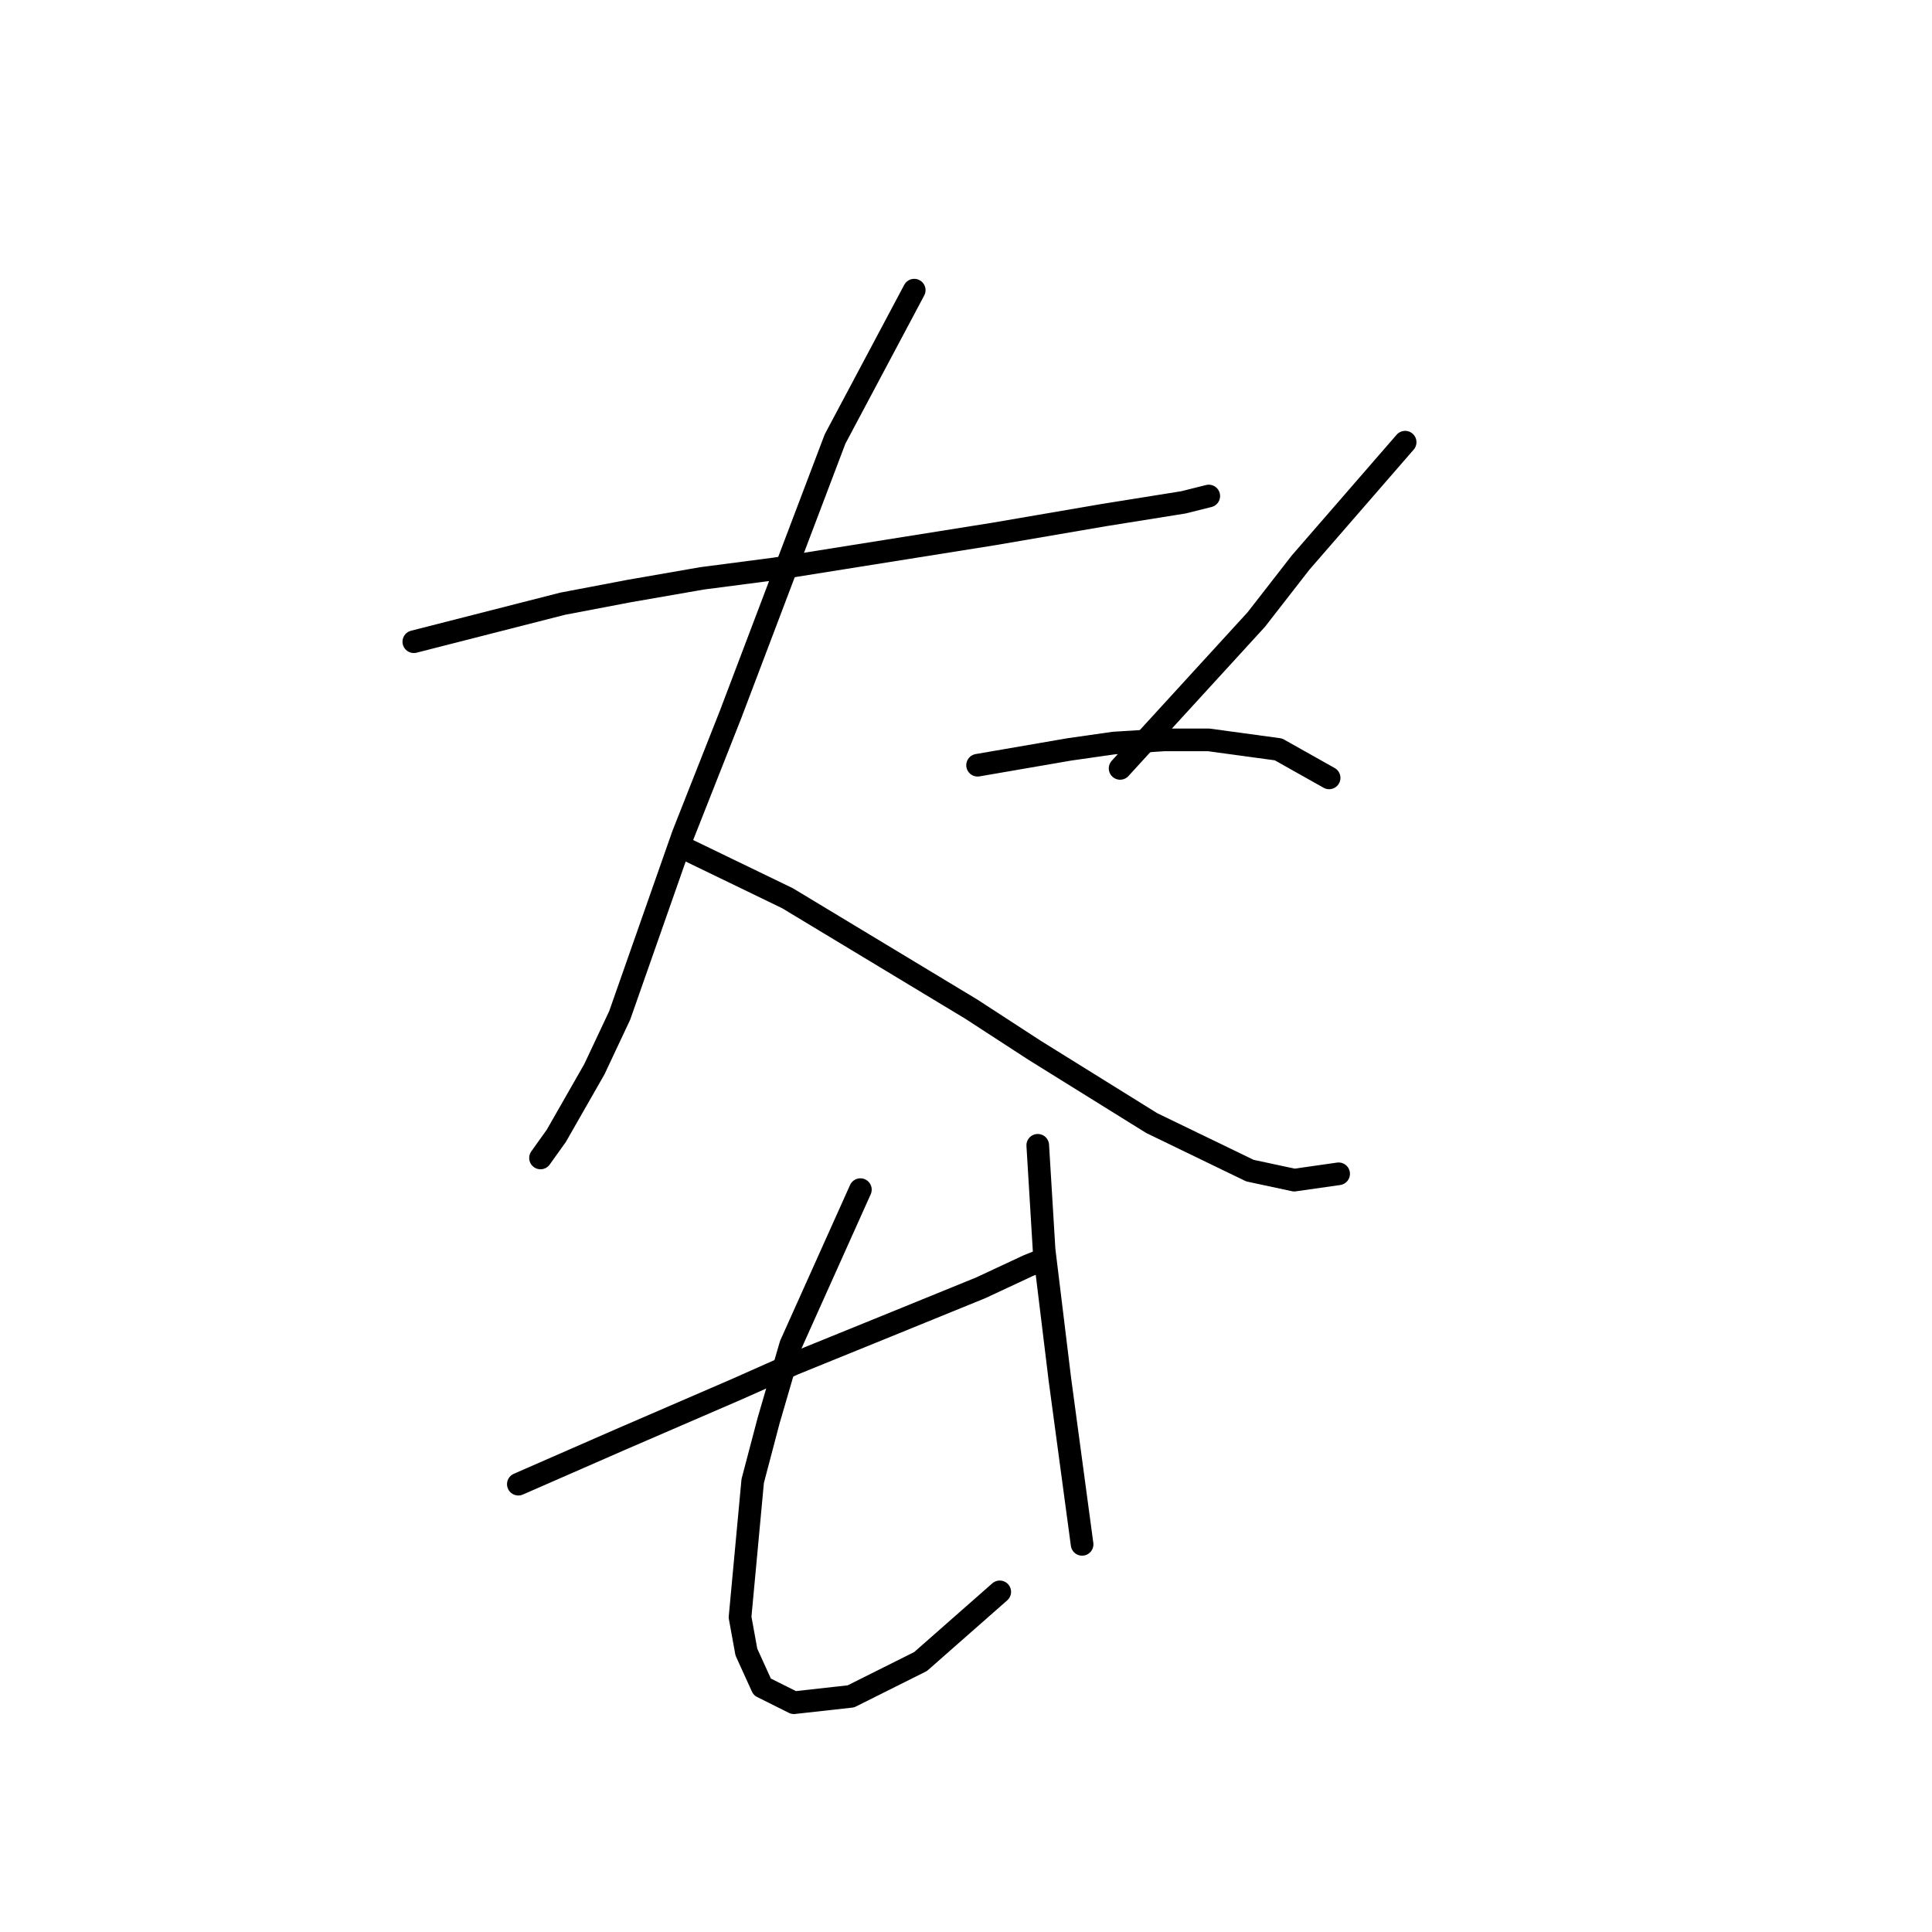 <?xml version="1.0" standalone="no"?>
    <svg width="256" height="256" xmlns="http://www.w3.org/2000/svg" version="1.1">
    <polyline stroke="black" stroke-width="3" stroke-linecap="round" fill="transparent" stroke-linejoin="round" points="54.833 85.03 74.557 79.994 83.37 78.315 93.023 76.636 102.675 75.377 131.632 70.761 146.32 68.243 156.812 66.564 160.169 65.725 160.169 65.725 " />
        <polyline stroke="black" stroke-width="3" stroke-linecap="round" fill="transparent" stroke-linejoin="round" points="121.14 38.447 110.649 58.171 96.8 94.682 90.505 110.629 82.111 134.55 78.754 141.685 73.718 150.498 71.62 153.435 71.62 153.435 " />
        <polyline stroke="black" stroke-width="3" stroke-linecap="round" fill="transparent" stroke-linejoin="round" points="91.344 112.728 104.354 119.023 128.694 133.711 137.088 139.167 152.615 148.819 165.625 155.114 171.5 156.373 177.376 155.534 177.376 155.534 " />
        <polyline stroke="black" stroke-width="3" stroke-linecap="round" fill="transparent" stroke-linejoin="round" points="186.189 58.591 172.34 74.538 166.464 82.092 148.419 101.816 148.419 101.816 " />
        <polyline stroke="black" stroke-width="3" stroke-linecap="round" fill="transparent" stroke-linejoin="round" points="129.534 101.397 141.704 99.298 147.579 98.459 154.294 98.039 160.169 98.039 169.402 99.298 176.117 103.075 176.117 103.075 " />
        <polyline stroke="black" stroke-width="3" stroke-linecap="round" fill="transparent" stroke-linejoin="round" points="68.682 196.661 82.111 190.786 97.639 184.071 105.193 180.714 118.622 175.258 129.953 170.642 136.248 167.704 138.347 166.865 138.347 166.865 " />
        <polyline stroke="black" stroke-width="3" stroke-linecap="round" fill="transparent" stroke-linejoin="round" points="114.006 157.632 104.773 178.196 101.836 188.268 99.737 196.241 98.059 214.287 98.898 218.903 100.996 223.52 105.193 225.618 112.747 224.779 121.98 220.162 132.471 210.93 132.471 210.93 " />
        <polyline stroke="black" stroke-width="3" stroke-linecap="round" fill="transparent" stroke-linejoin="round" points="137.507 151.757 138.347 165.606 140.445 182.812 143.383 204.635 143.383 204.635 " />
        </svg>